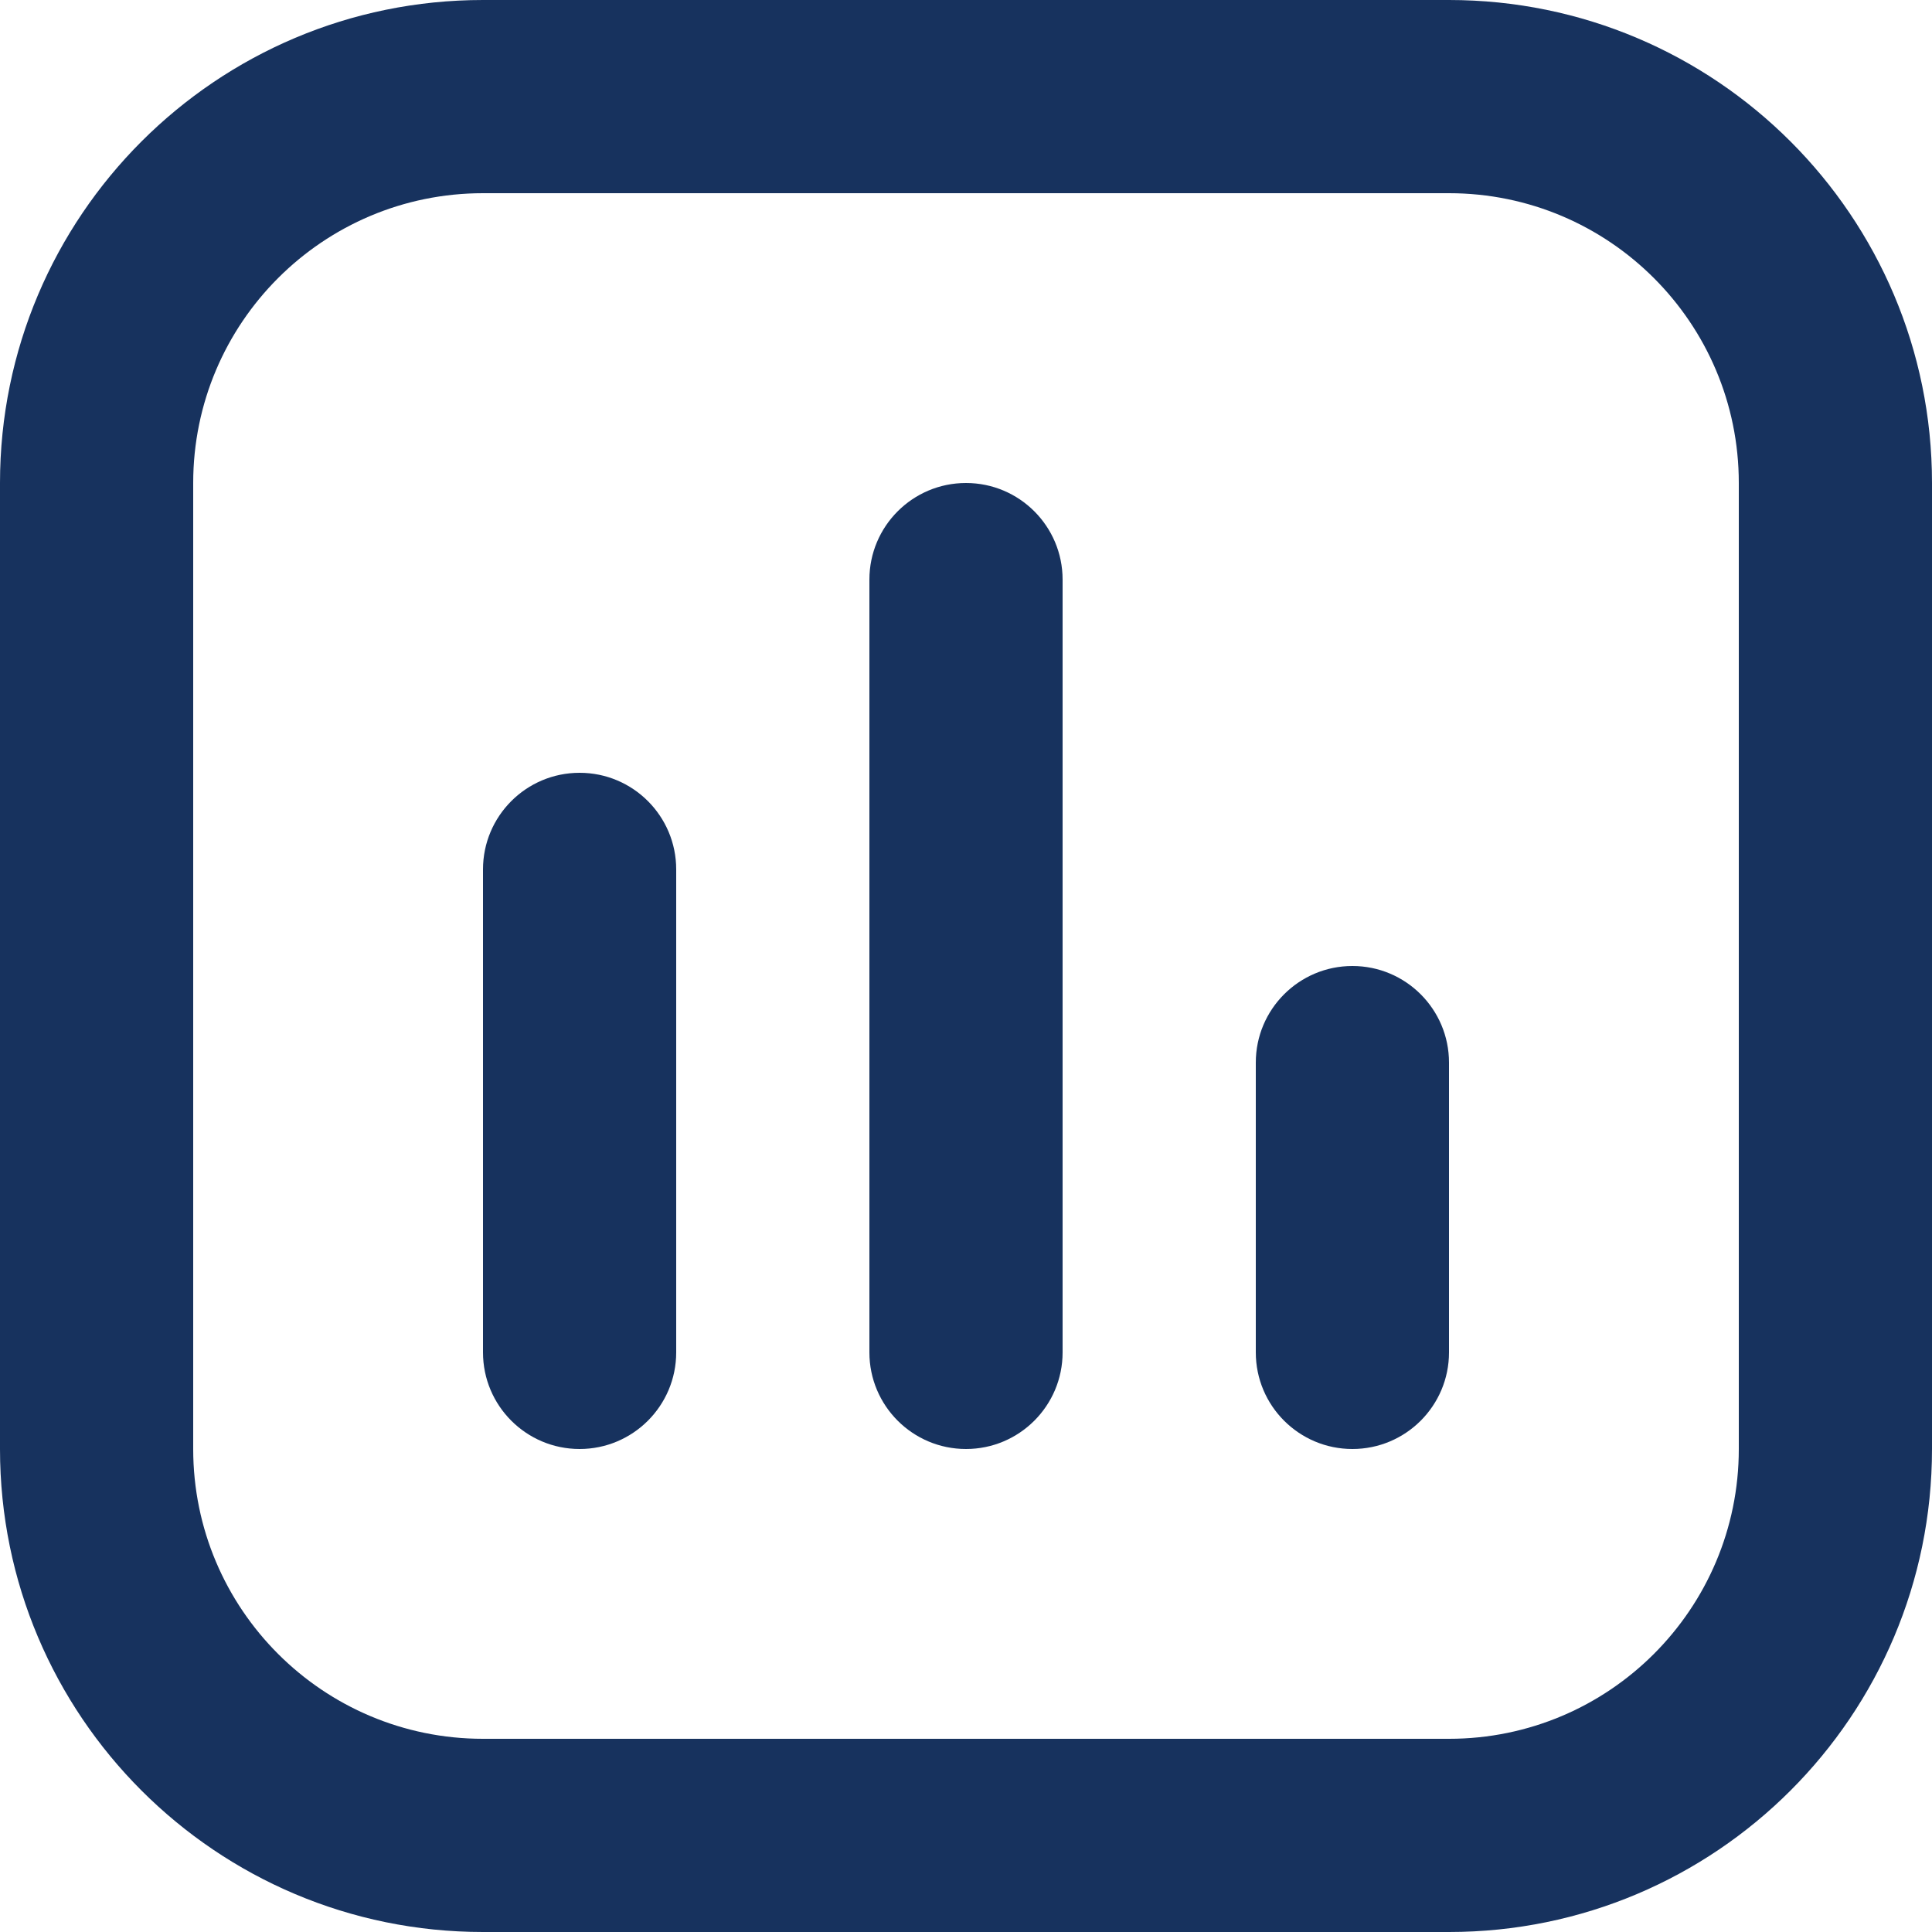 <svg width="18" height="18" viewBox="0 0 18 18" fill="none" xmlns="http://www.w3.org/2000/svg">
<path fill-rule="evenodd" clip-rule="evenodd" d="M4.5 0C2.015 0 0 2.015 0 4.5V13.5C0 15.985 2.015 18 4.5 18H13.5C15.985 18 18 15.985 18 13.5V4.5C18 2.015 15.985 0 13.5 0H4.5ZM1.8 4.5C1.8 3.009 3.009 1.8 4.5 1.8H13.5C14.991 1.8 16.2 3.009 16.2 4.5V13.5C16.2 14.991 14.991 16.2 13.5 16.2H4.5C3.009 16.2 1.8 14.991 1.8 13.5V4.5ZM6.3 8.1C6.3 7.603 5.897 7.2 5.4 7.2C4.903 7.2 4.5 7.603 4.5 8.1V12.6C4.5 13.097 4.903 13.5 5.4 13.5C5.897 13.5 6.3 13.097 6.3 12.6V8.1ZM12.6 9C13.097 9 13.5 9.403 13.5 9.9V12.6C13.5 13.097 13.097 13.5 12.6 13.5C12.103 13.5 11.7 13.097 11.7 12.6V9.9C11.7 9.403 12.103 9 12.6 9ZM9.9 5.4C9.9 4.903 9.497 4.5 9 4.5C8.503 4.5 8.1 4.903 8.1 5.4V12.6C8.1 13.097 8.503 13.5 9 13.5C9.497 13.5 9.9 13.097 9.9 12.6V5.4Z" fill="#17325E"/>
</svg>
